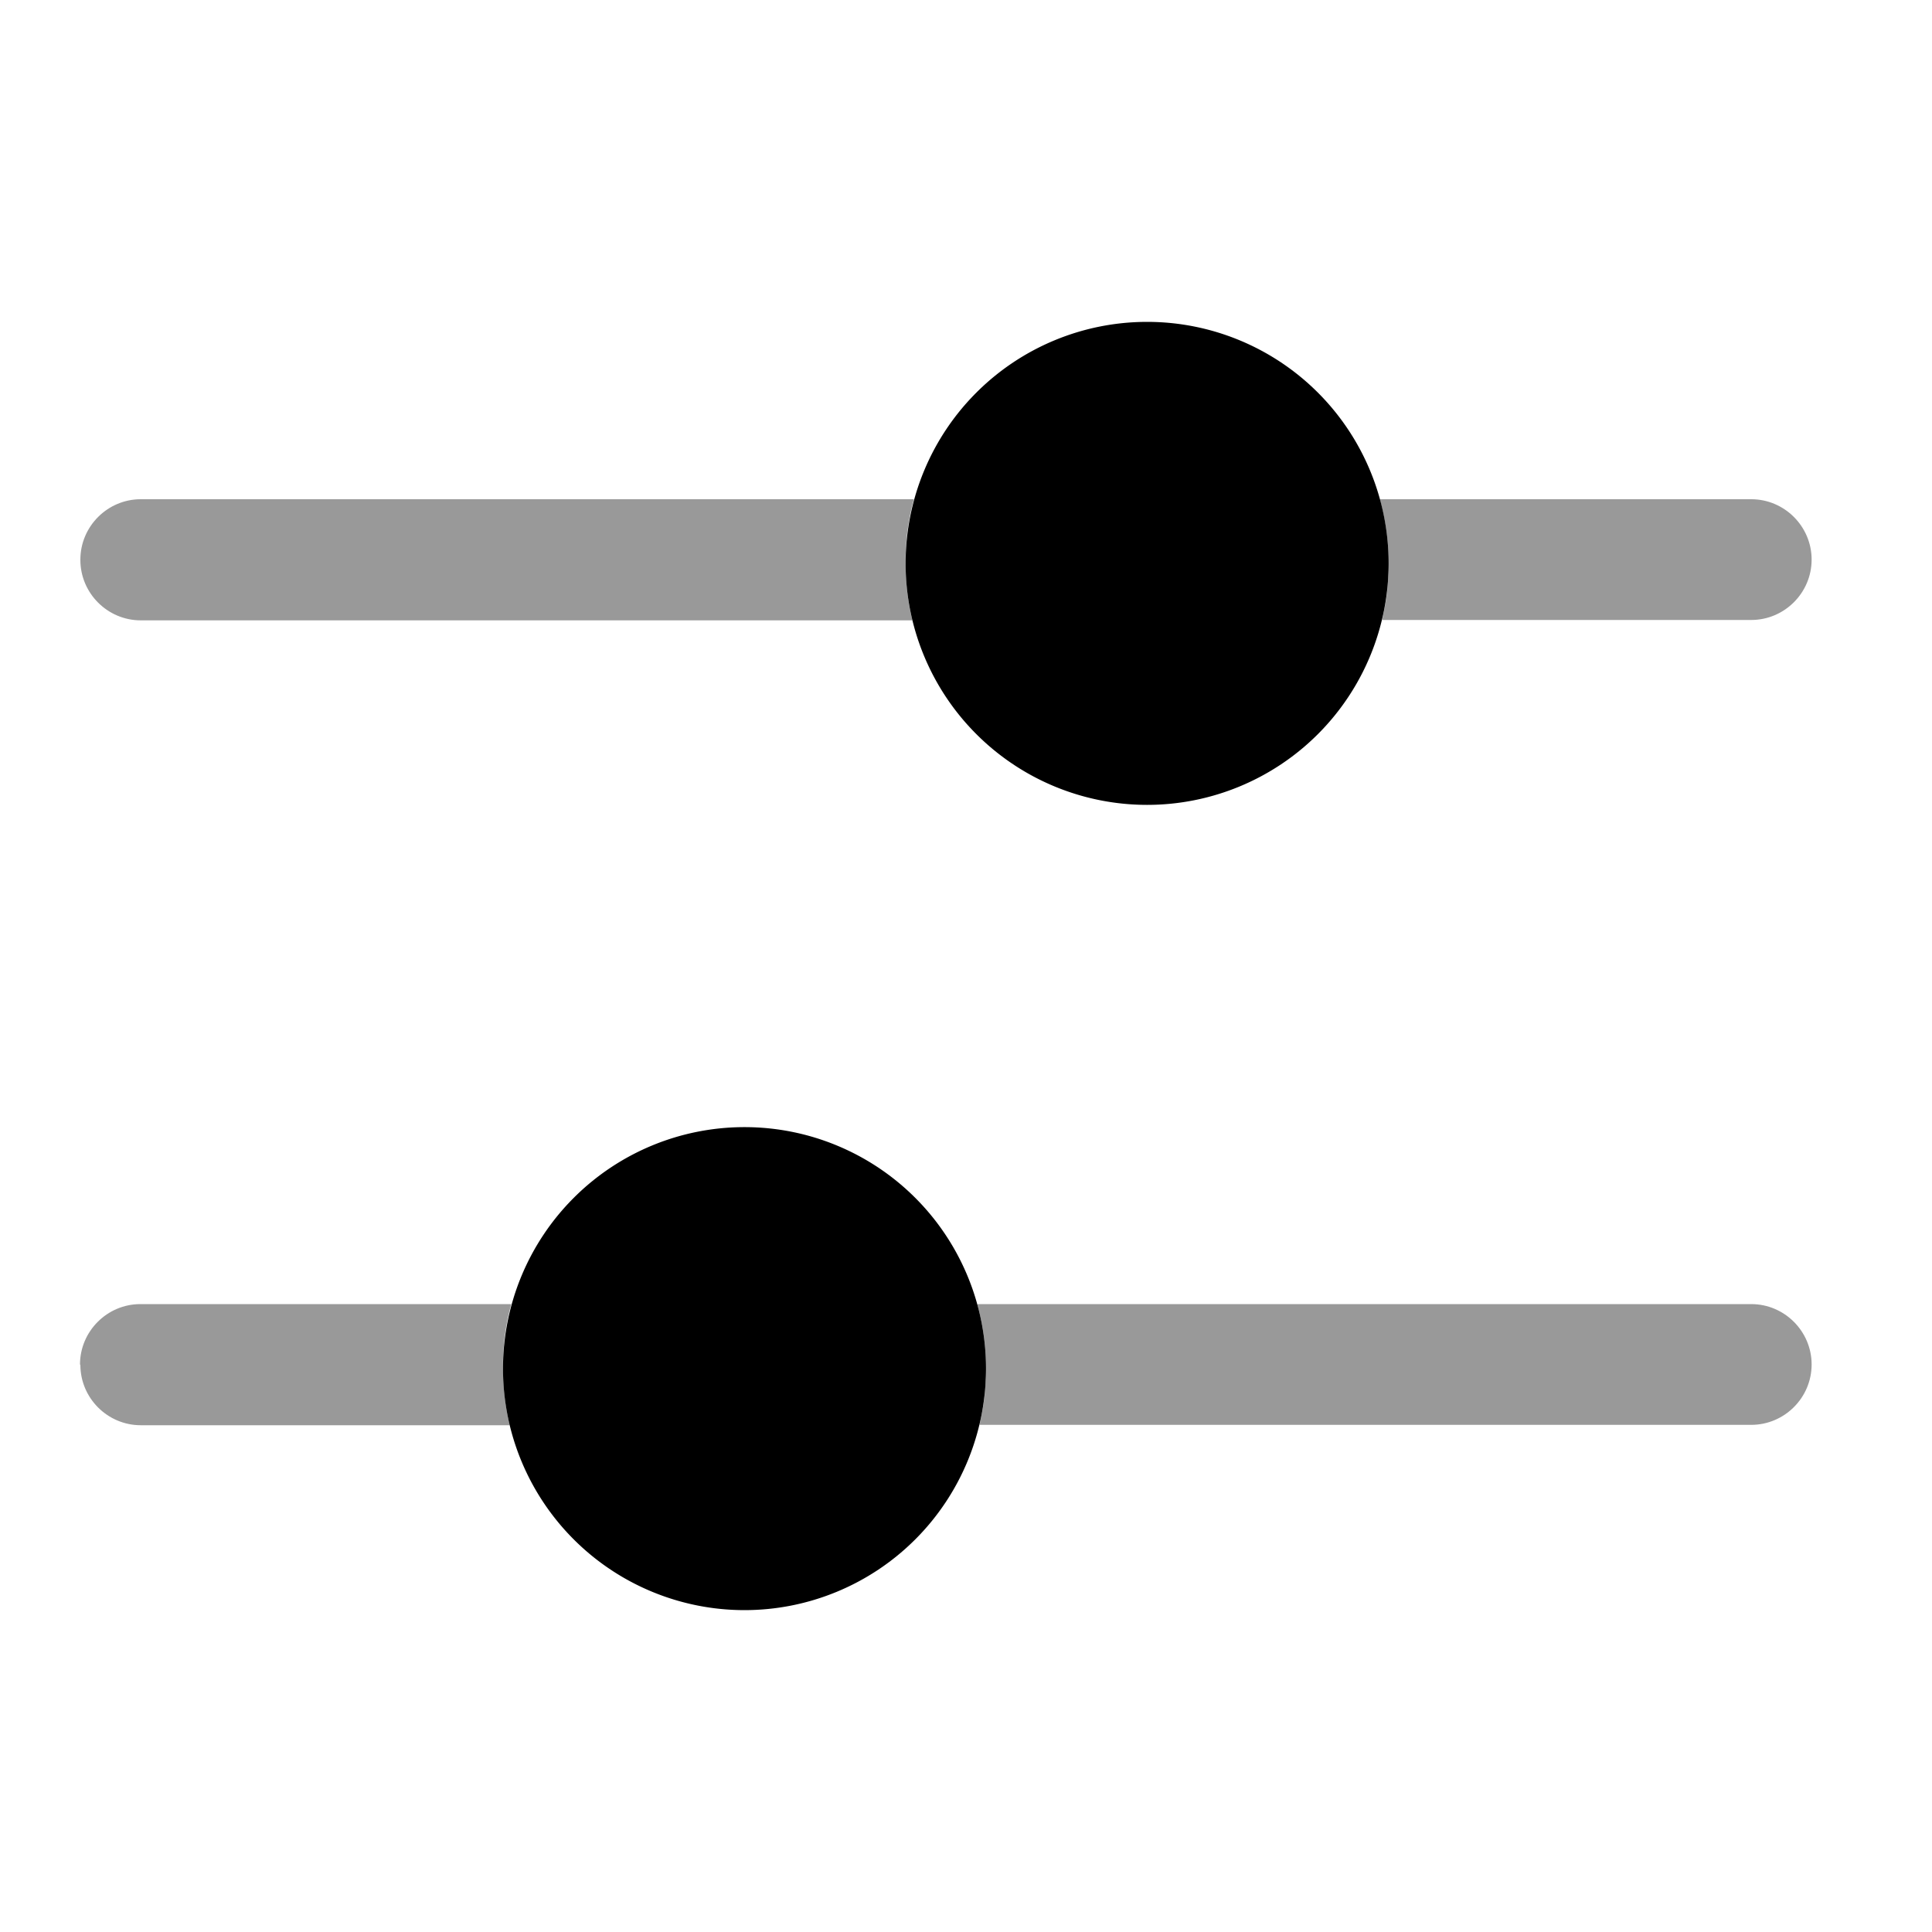 <svg xmlns="http://www.w3.org/2000/svg" viewBox="0 0 512 512"><!--!Font Awesome Pro 6.6.0 by @fontawesome - https://fontawesome.com License - https://fontawesome.com/license (Commercial License) Copyright 2024 Fonticons, Inc.--><path class="fa-secondary" opacity=".4" d="M21.3 148.4c0 8.8 7.2 16 16 16l204.5 0c-1.2-4.8-1.8-9.9-1.8-15.1c0-.7 0-1.5 0-2.2s.1-1.4 .1-2.2c.1-1.4 .2-2.9 .4-4.3c.4-2.8 .9-5.6 1.7-8.3l-204.9 0c-8.8 0-16 7.2-16 16zm0 213.3c0 8.8 7.2 16 16 16l97.8 0c-1.2-4.8-1.8-9.9-1.8-15.1c0-.7 0-1.5 0-2.2s.1-1.4 .1-2.2c.1-1.4 .2-2.9 .4-4.3c.4-2.8 .9-5.6 1.7-8.3l-98.3 0c-8.8 0-16 7.2-16 16zm237.7-16c1.5 5.4 2.3 11 2.3 16.9c0 .6 0 1.3 0 1.9s0 1.3-.1 1.9c-.1 1.3-.2 2.6-.3 3.8c-.3 2.5-.8 5-1.3 7.4l204.5 0c8.8 0 16-7.2 16-16s-7.2-16-16-16l-204.9 0zM365.7 132.4c1.5 5.4 2.3 11 2.3 16.9c0 .6 0 1.3 0 1.9s0 1.3-.1 1.9c-.1 1.3-.2 2.6-.3 3.8c-.3 2.5-.8 5-1.3 7.4l97.8 0c8.8 0 16-7.2 16-16s-7.2-16-16-16l-98.3 0z"/><path class="fa-primary" d="M197.3 426.7a64 64 0 1 1 0-128 64 64 0 1 1 0 128zM304 85.3a64 64 0 1 0 0 128 64 64 0 1 0 0-128z"/></svg>